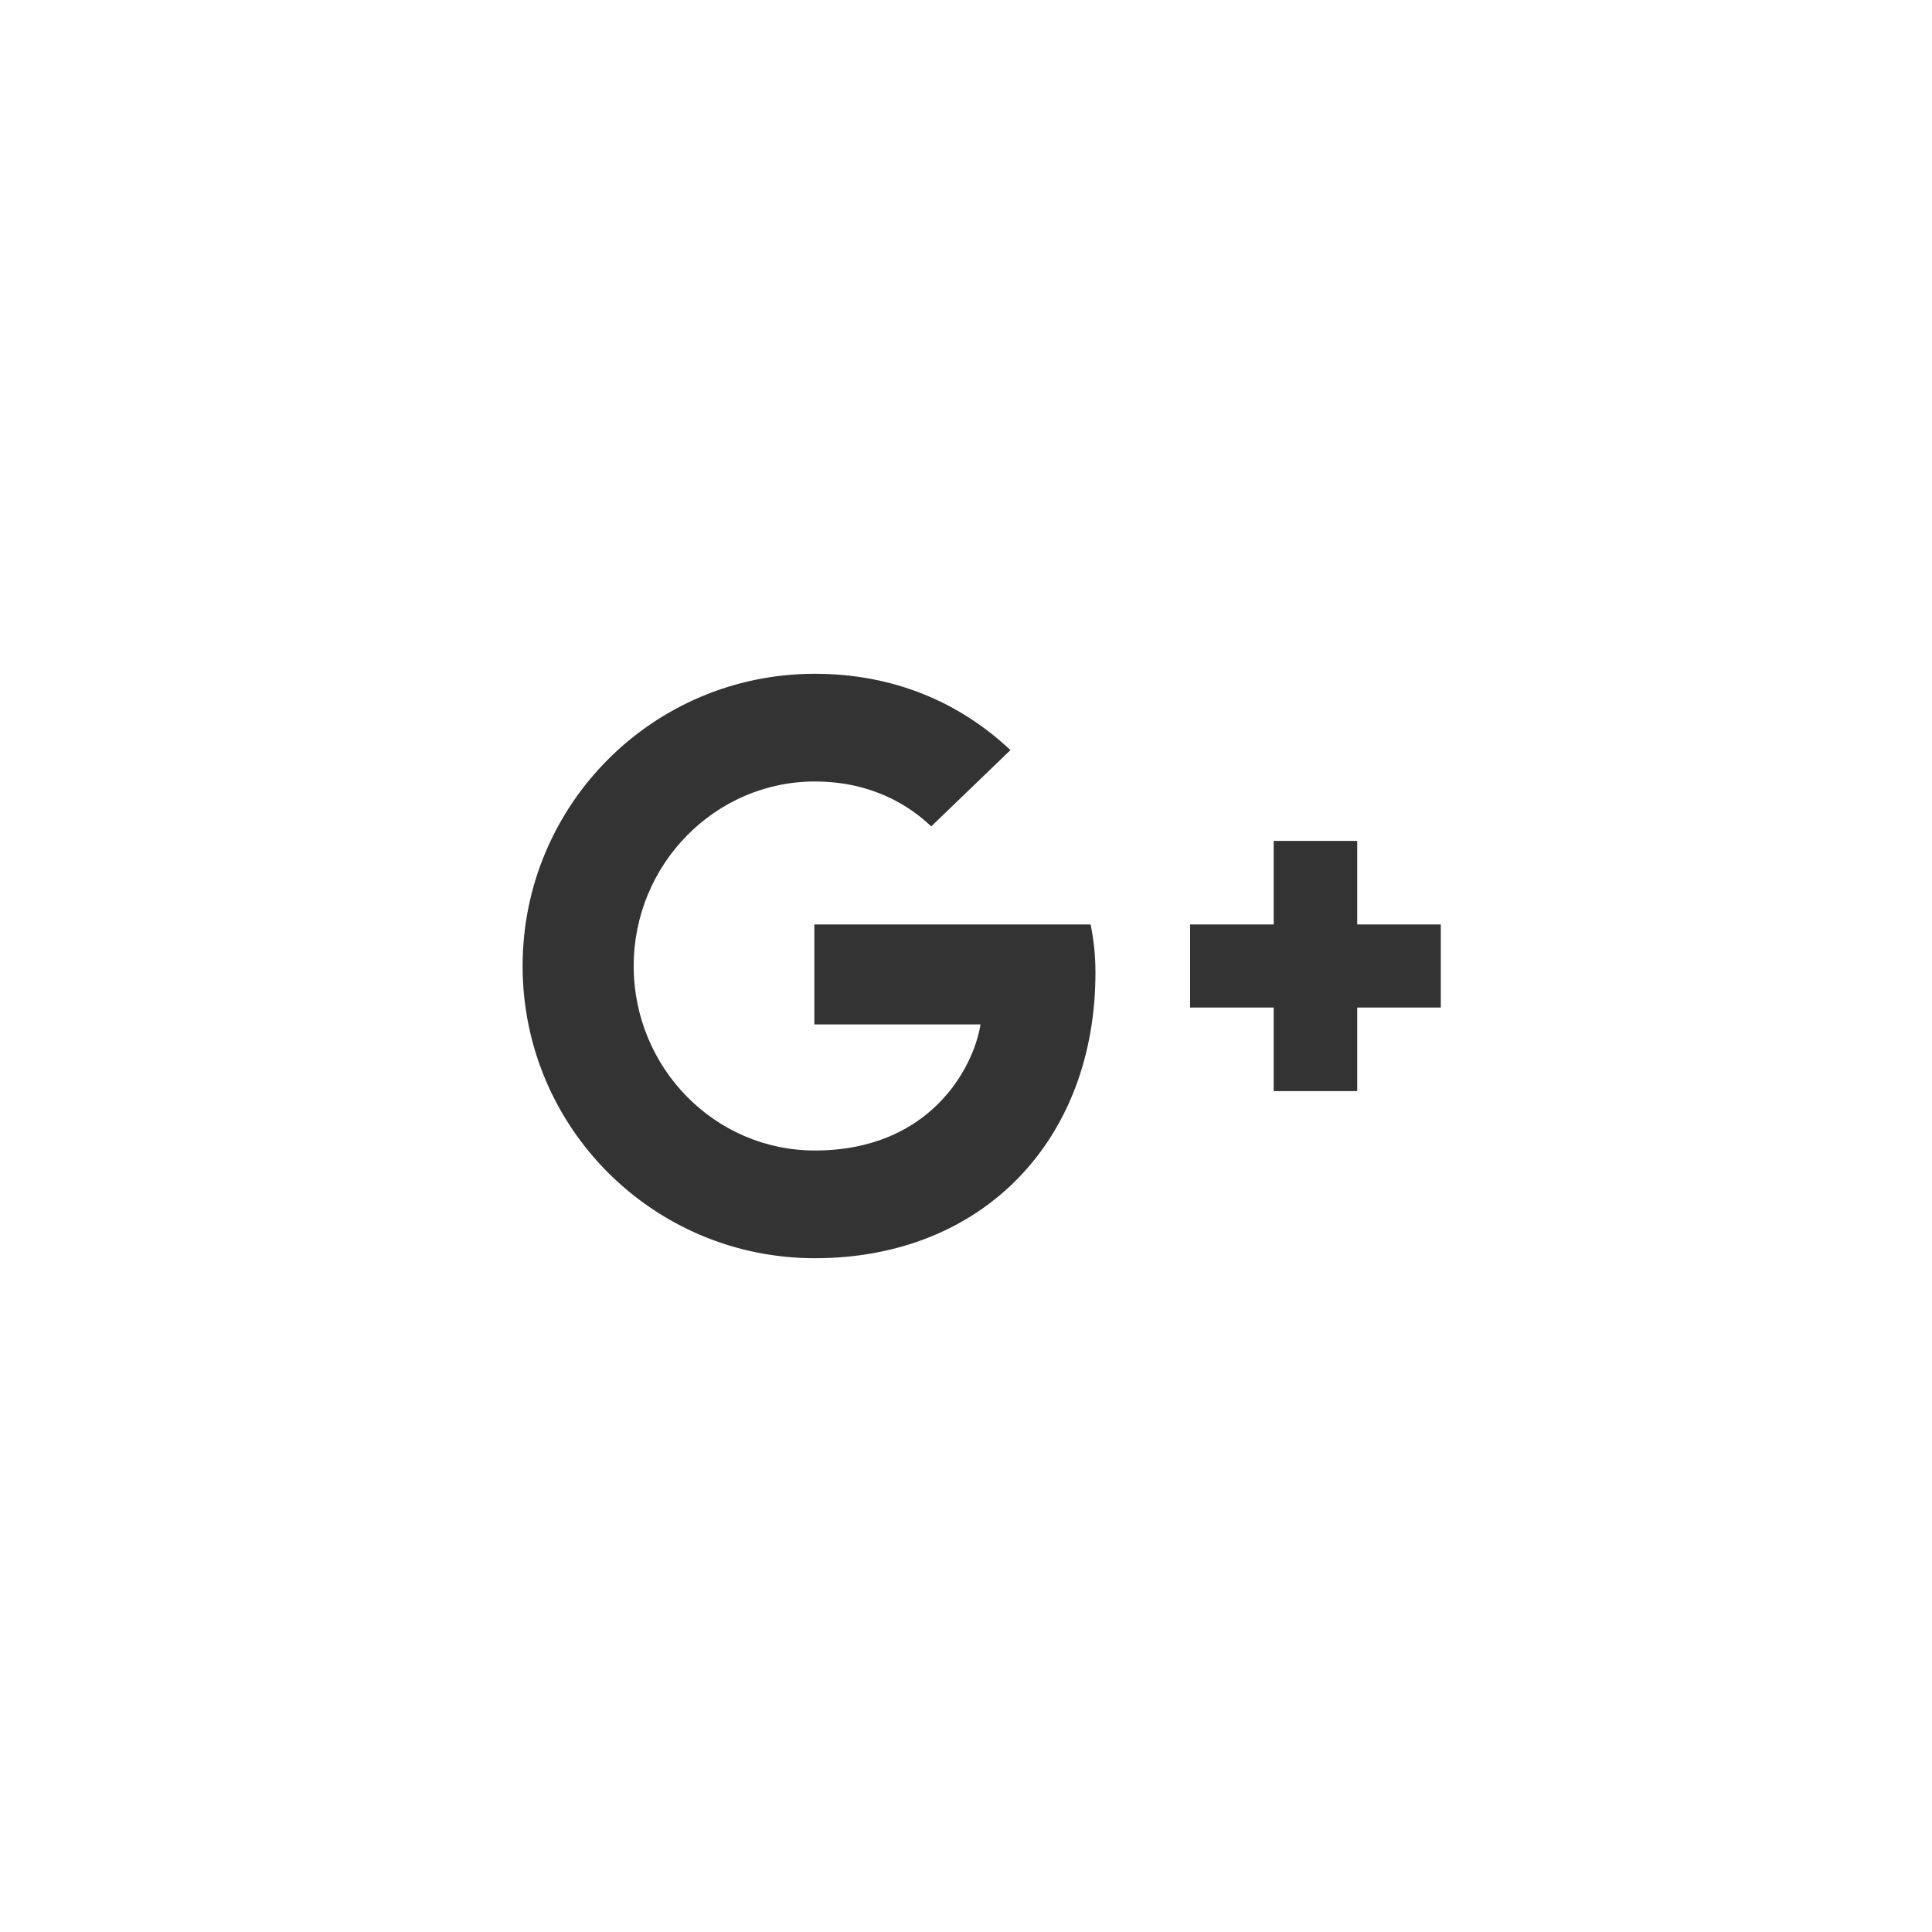 <?xml version="1.0" encoding="utf-8"?>
<!-- Generator: Adobe Illustrator 19.2.0, SVG Export Plug-In . SVG Version: 6.00 Build 0)  -->
<svg version="1.1" id="Layer_1" xmlns="http://www.w3.org/2000/svg" xmlns:xlink="http://www.w3.org/1999/xlink" x="0px" y="0px"
	 viewBox="0 0 400 400" style="enable-background:new 0 0 400 400;" xml:space="preserve">
<style type="text/css">
	.st0{fill:#333333;}
	.st1{fill-rule:evenodd;clip-rule:evenodd;fill:#333333;}
</style>
<g>
	<g>
		<path class="st1" d="M168.6,191.4v20.7H203c-1.4,8.9-10.4,26.1-34.3,26.1c-20.7,0-37.5-17.1-37.5-38.2c0-21.1,16.9-38.2,37.5-38.2
			c11.8,0,19.6,5,24.1,9.3l16.4-15.8c-10.5-9.9-24.2-15.8-40.5-15.8c-33.5,0-60.5,27.1-60.5,60.5c0,33.5,27.1,60.5,60.5,60.5
			c34.9,0,58.1-24.6,58.1-59.1c0-4-0.4-7-1-10H168.6L168.6,191.4L168.6,191.4z M168.6,191.4"/>
		<polygon class="st1" points="298.3,208.6 281,208.6 281,225.9 263.7,225.9 263.7,208.6 246.4,208.6 246.4,191.4 263.7,191.4 
			263.7,174.1 281,174.1 281,191.4 298.3,191.4 		"/>
	</g>
</g>
</svg>
